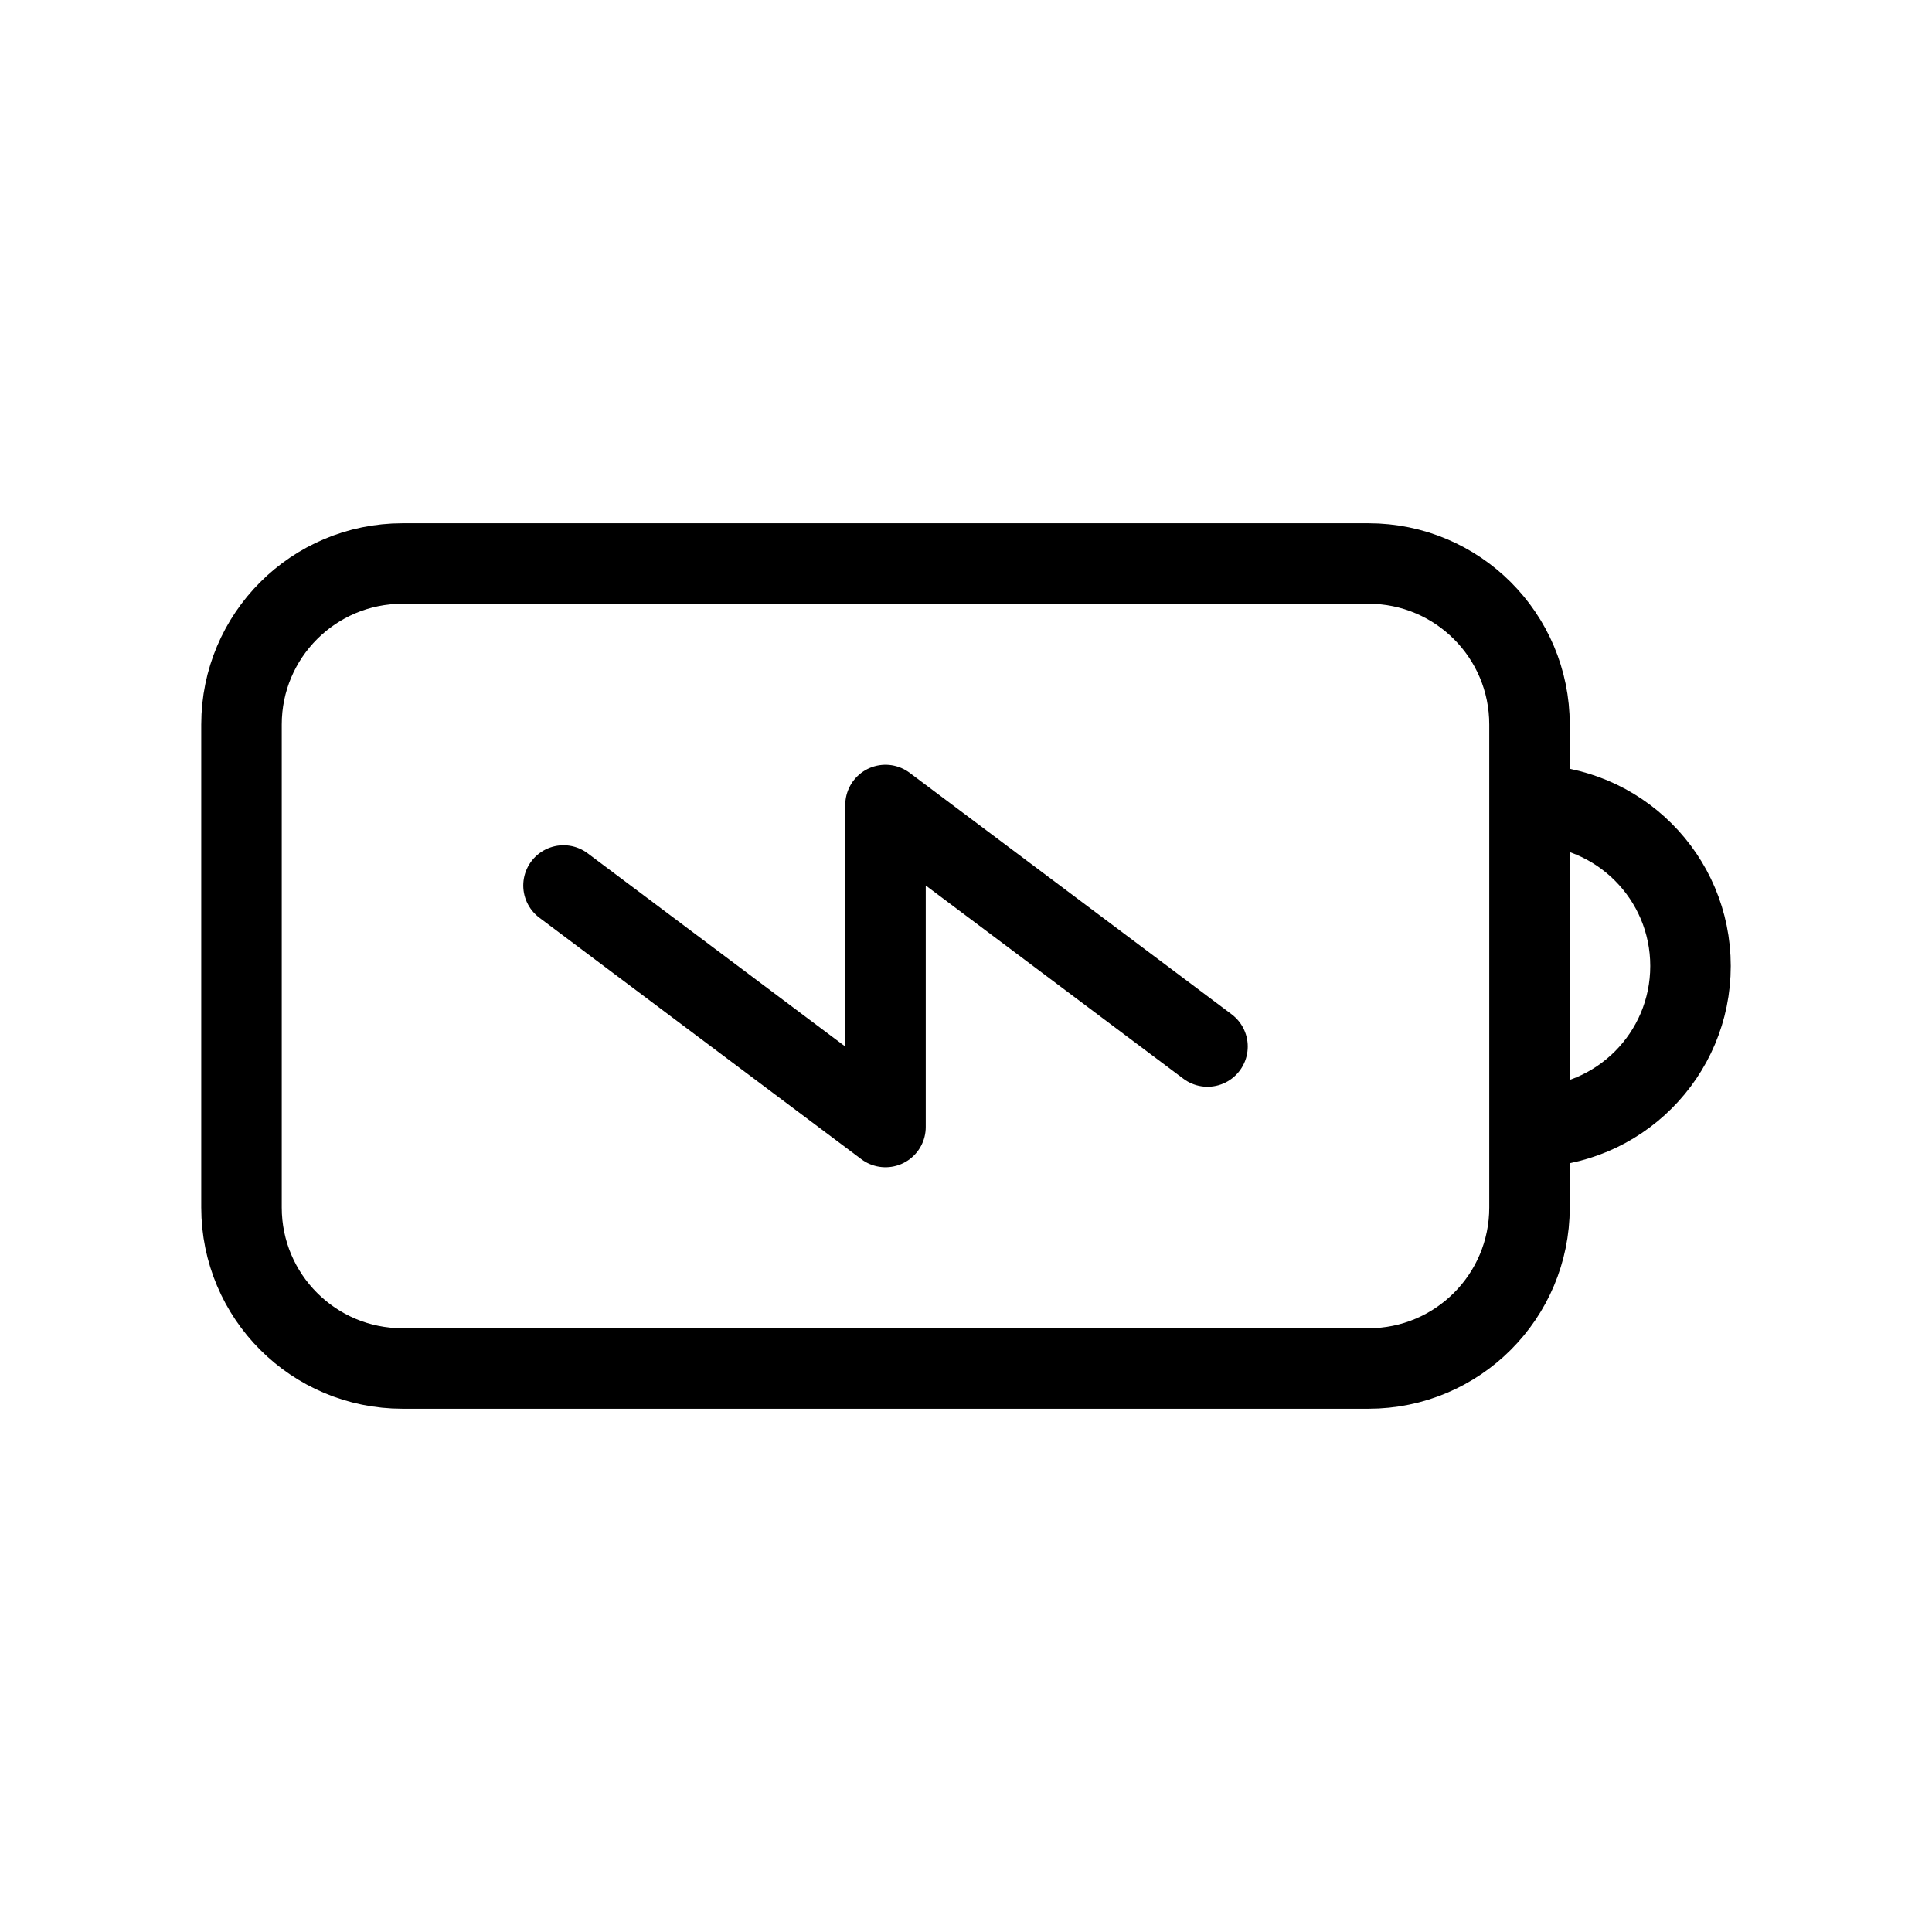 <svg width="24" height="24" viewBox="0 0 24 24" fill="none" xmlns="http://www.w3.org/2000/svg">
<path d="M19 14V15C19 16.105 18.105 17 17 17H5C3.895 17 3 16.105 3 15V9C3 7.895 3.895 7 5 7H17C18.105 7 19 7.895 19 9V10M19 14V14C20.105 14 21 13.105 21 12V12C21 10.895 20.105 10 19 10V10M19 14V10M7 11L11 14V10L15 13" stroke="black" stroke-linecap="round" stroke-linejoin="round"/>
</svg>
